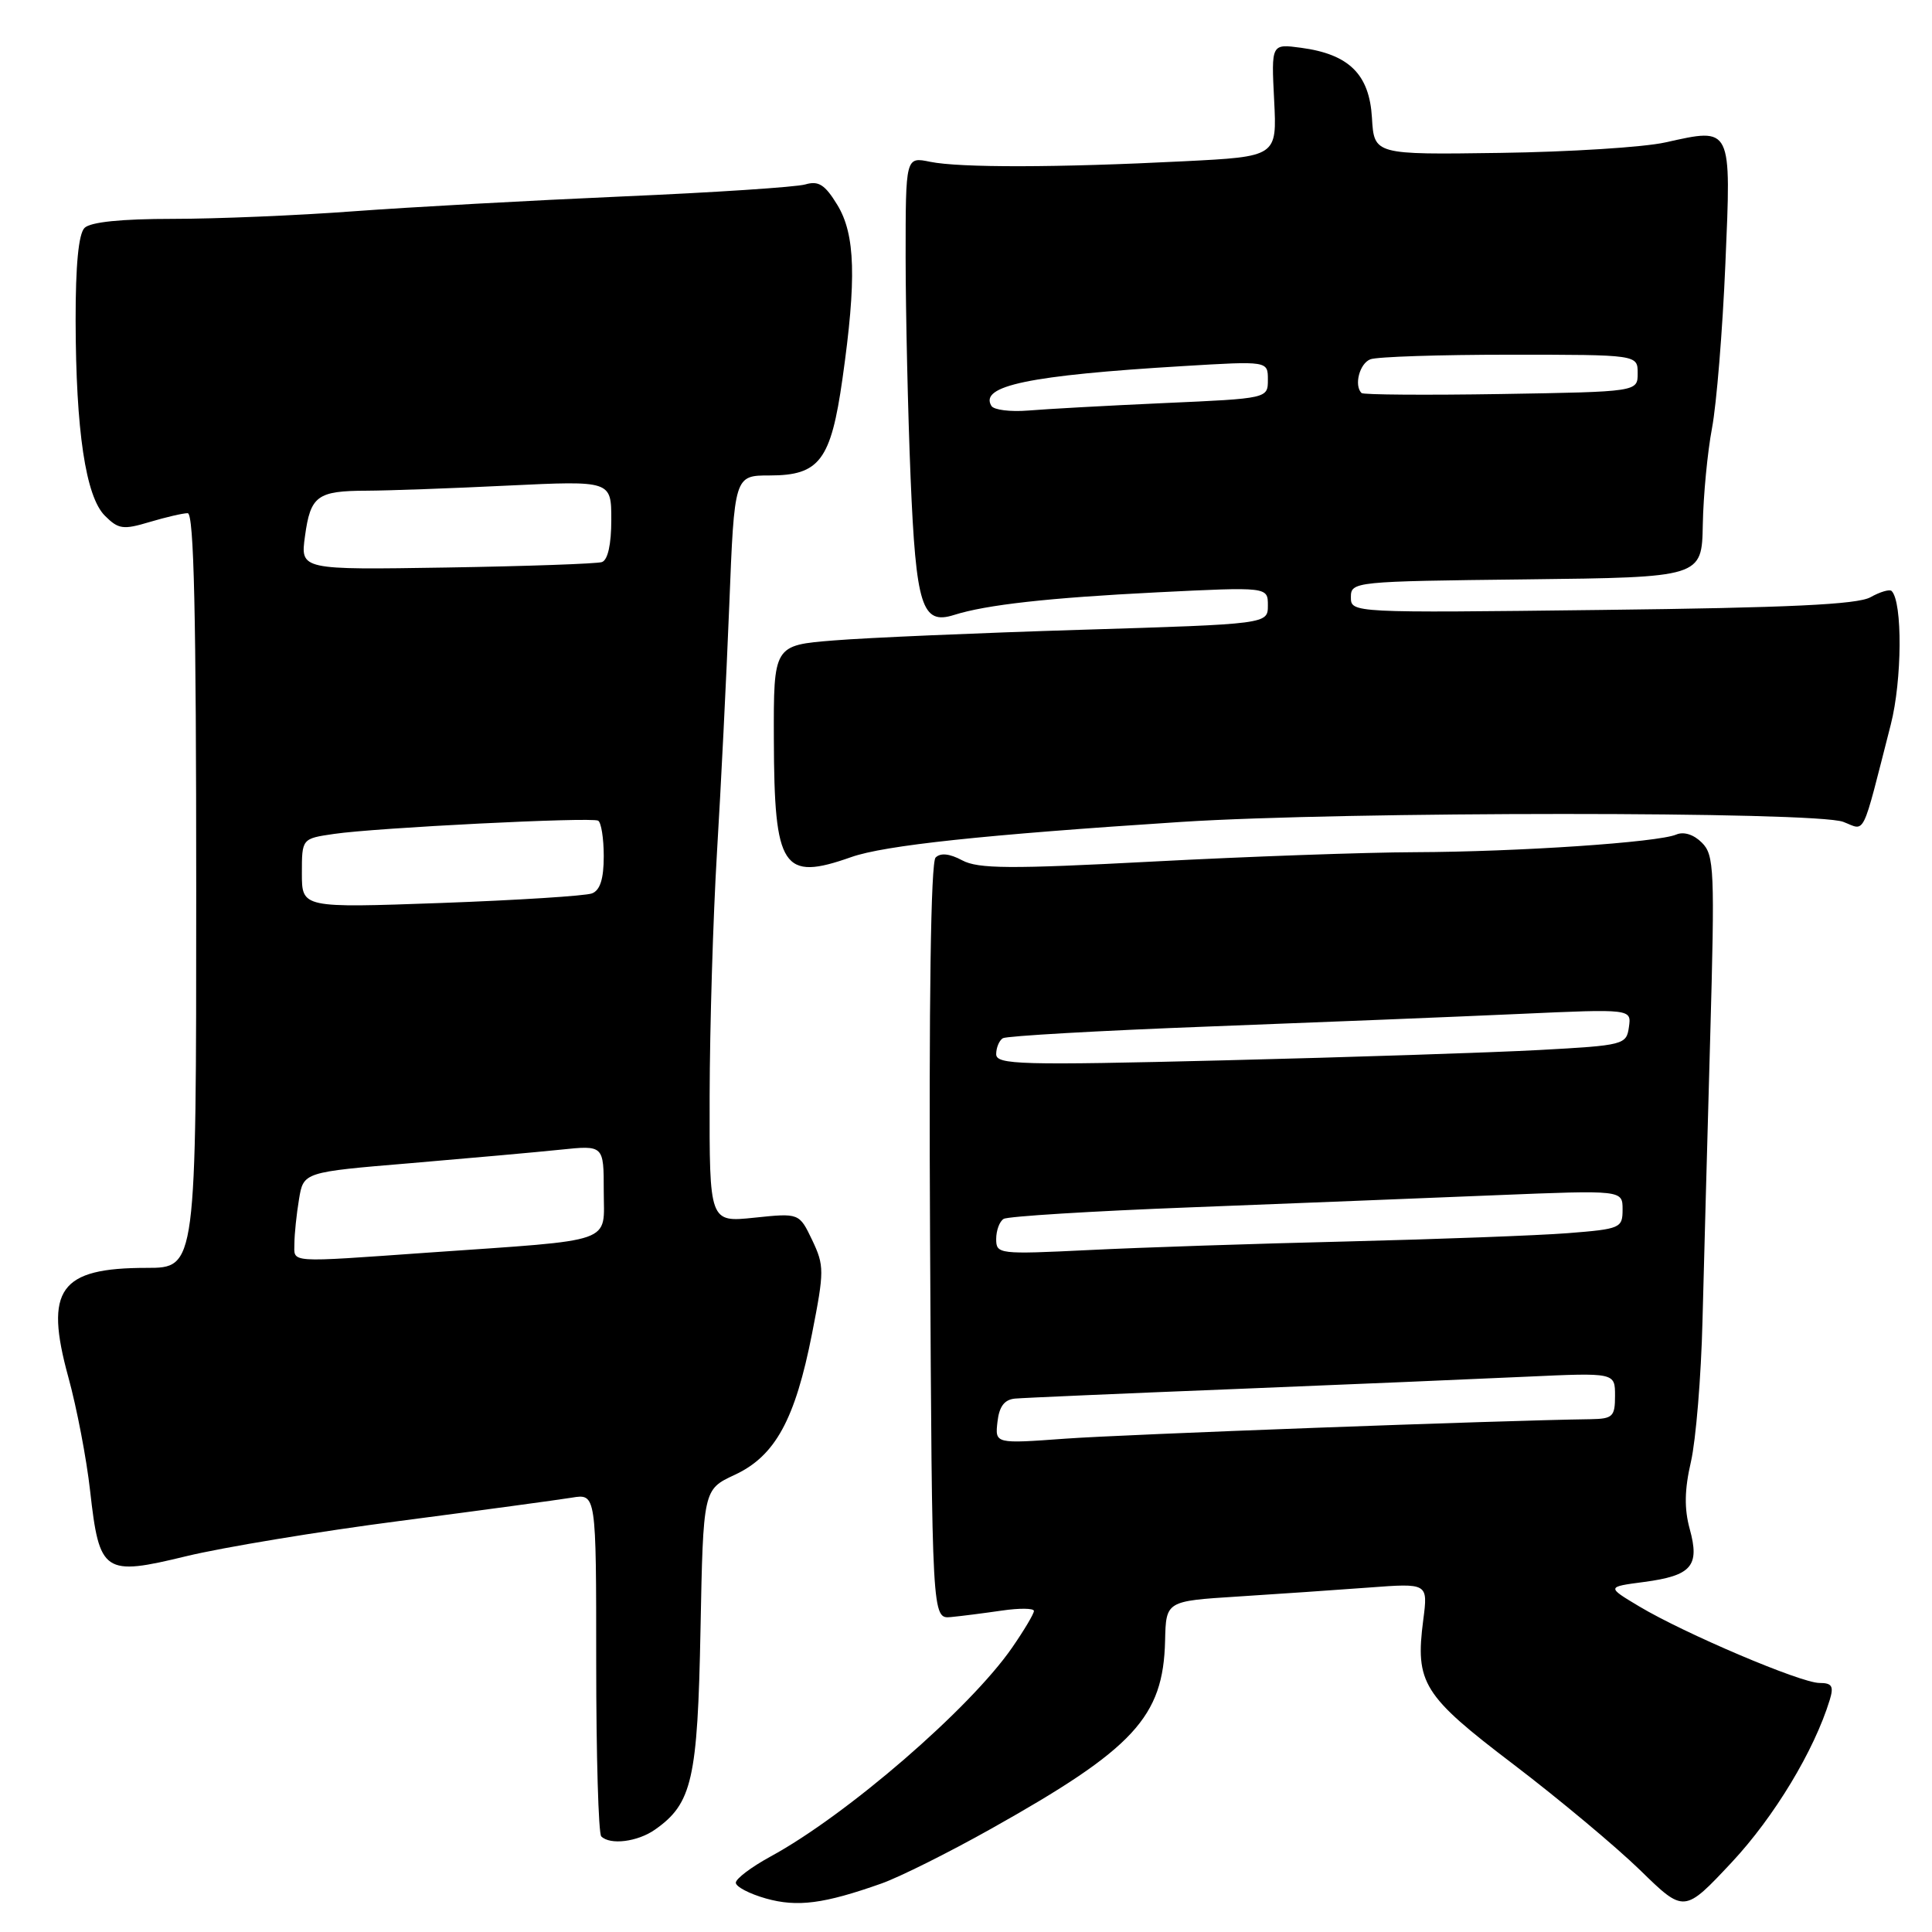 <?xml version="1.0" encoding="UTF-8" standalone="no"?>
<!DOCTYPE svg PUBLIC "-//W3C//DTD SVG 1.1//EN" "http://www.w3.org/Graphics/SVG/1.1/DTD/svg11.dtd" >
<svg xmlns="http://www.w3.org/2000/svg" xmlns:xlink="http://www.w3.org/1999/xlink" version="1.1" viewBox="0 0 256 256">
 <g >
 <path fill="currentColor"
d=" M 116.81 249.57 C 119.18 248.73 125.70 245.48 131.31 242.33 C 150.27 231.70 154.14 227.52 154.38 217.41 C 154.50 212.15 154.50 212.15 164.00 211.55 C 169.22 211.22 177.04 210.68 181.36 210.36 C 189.22 209.77 189.22 209.77 188.59 214.64 C 187.50 223.02 188.52 224.65 200.57 233.81 C 206.58 238.39 214.12 244.69 217.33 247.81 C 223.16 253.50 223.16 253.50 229.48 246.75 C 235.10 240.73 240.40 231.96 242.45 225.25 C 243.01 223.42 242.75 223.00 241.08 223.00 C 238.62 223.00 223.23 216.46 217.19 212.85 C 212.88 210.27 212.88 210.27 217.84 209.62 C 224.15 208.78 225.25 207.51 223.90 202.61 C 223.16 199.91 223.20 197.39 224.06 193.68 C 224.71 190.83 225.41 182.43 225.59 175.00 C 225.78 167.57 226.24 150.68 226.61 137.46 C 227.23 115.27 227.15 113.29 225.51 111.66 C 224.44 110.58 223.11 110.16 222.12 110.58 C 219.71 111.62 201.17 112.87 187.50 112.92 C 180.90 112.94 165.27 113.50 152.77 114.16 C 133.82 115.16 129.61 115.13 127.50 114.00 C 125.82 113.10 124.62 112.98 123.97 113.63 C 123.34 114.26 123.07 132.61 123.24 164.56 C 123.50 214.50 123.50 214.50 126.00 214.27 C 127.38 214.14 130.41 213.75 132.75 213.41 C 135.09 213.07 137.00 213.09 137.00 213.46 C 137.00 213.84 135.70 216.02 134.11 218.32 C 128.54 226.38 112.23 240.49 102.10 246.00 C 99.57 247.38 97.50 248.94 97.50 249.47 C 97.50 250.00 99.30 250.94 101.49 251.56 C 105.66 252.73 109.18 252.27 116.81 249.57 Z  M 86.78 242.44 C 91.71 238.99 92.44 235.80 92.82 215.93 C 93.18 197.37 93.18 197.37 97.34 195.43 C 102.72 192.94 105.36 188.10 107.60 176.71 C 109.23 168.40 109.23 167.72 107.62 164.32 C 105.90 160.73 105.90 160.73 99.95 161.35 C 94.00 161.97 94.00 161.97 94.03 145.23 C 94.05 136.03 94.49 121.53 95.00 113.00 C 95.52 104.47 96.25 89.74 96.63 80.25 C 97.31 63.00 97.31 63.00 102.00 63.00 C 108.59 63.00 110.10 60.99 111.63 50.20 C 113.51 36.97 113.34 31.06 110.95 27.15 C 109.31 24.46 108.46 23.92 106.70 24.44 C 105.49 24.79 94.60 25.51 82.50 26.03 C 70.40 26.56 54.40 27.44 46.94 27.99 C 39.49 28.55 28.66 29.00 22.89 29.00 C 16.07 29.00 11.98 29.42 11.20 30.20 C 10.41 30.99 10.01 35.16 10.02 42.45 C 10.05 57.08 11.35 65.80 13.90 68.34 C 15.69 70.13 16.32 70.22 19.82 69.17 C 21.97 68.53 24.24 68.00 24.87 68.00 C 25.70 68.00 26.00 81.39 26.00 118.00 C 26.00 168.00 26.00 168.00 19.43 168.00 C 7.90 168.00 5.86 170.83 9.05 182.46 C 10.17 186.52 11.47 193.31 11.94 197.54 C 13.17 208.48 13.74 208.86 24.70 206.20 C 29.54 205.03 42.27 202.92 53.00 201.53 C 63.73 200.13 73.96 198.74 75.75 198.45 C 79.00 197.91 79.00 197.91 79.00 220.29 C 79.00 232.60 79.30 242.97 79.67 243.33 C 80.84 244.51 84.49 244.05 86.78 242.44 Z  M 112.79 113.57 C 117.21 112.01 130.35 110.61 156.50 108.91 C 178.13 107.51 240.55 107.50 244.24 108.90 C 247.25 110.05 246.61 111.36 250.54 96.00 C 252.04 90.14 252.11 79.77 250.65 78.31 C 250.39 78.05 249.12 78.42 247.84 79.14 C 246.10 80.10 237.01 80.53 212.25 80.82 C 179.06 81.22 179.00 81.21 179.00 79.13 C 179.00 77.07 179.42 77.03 202.25 76.77 C 225.50 76.50 225.50 76.50 225.63 69.50 C 225.70 65.65 226.25 59.90 226.85 56.73 C 227.45 53.55 228.25 43.78 228.62 35.00 C 229.41 16.64 229.53 16.90 220.67 18.87 C 217.82 19.51 207.98 20.13 198.79 20.26 C 182.08 20.50 182.08 20.50 181.79 15.60 C 181.45 9.84 178.75 7.18 172.39 6.33 C 168.45 5.80 168.45 5.80 168.83 13.27 C 169.21 20.75 169.21 20.75 156.85 21.37 C 140.15 22.22 127.18 22.24 123.25 21.44 C 120.00 20.77 120.00 20.77 120.00 34.14 C 120.01 41.49 120.30 54.63 120.66 63.34 C 121.37 80.33 122.16 82.83 126.40 81.49 C 130.67 80.13 138.96 79.21 153.29 78.49 C 168.00 77.76 168.00 77.76 168.00 80.22 C 168.00 82.69 168.00 82.69 143.25 83.45 C 129.64 83.87 114.90 84.50 110.50 84.86 C 102.50 85.50 102.50 85.50 102.54 98.00 C 102.59 115.10 103.70 116.78 112.79 113.57 Z  M 132.17 188.40 C 132.40 186.36 133.09 185.45 134.50 185.32 C 135.60 185.22 148.65 184.65 163.50 184.06 C 178.35 183.46 195.79 182.72 202.25 182.42 C 214.00 181.88 214.00 181.88 214.00 184.94 C 214.00 187.72 213.70 188.00 210.75 188.05 C 198.82 188.21 148.84 190.07 141.17 190.63 C 131.84 191.31 131.84 191.31 132.17 188.40 Z  M 132.00 164.18 C 132.00 163.05 132.44 161.84 132.99 161.51 C 133.53 161.17 144.67 160.48 157.74 159.98 C 170.81 159.47 189.04 158.75 198.25 158.37 C 215.00 157.69 215.00 157.69 215.00 160.26 C 215.00 162.73 214.72 162.85 207.75 163.40 C 203.76 163.71 190.60 164.20 178.50 164.50 C 166.40 164.79 150.99 165.30 144.25 165.64 C 132.35 166.22 132.00 166.18 132.00 164.18 Z  M 132.00 139.68 C 132.00 138.82 132.40 137.87 132.88 137.57 C 133.37 137.27 145.63 136.57 160.13 136.02 C 174.63 135.47 193.18 134.72 201.34 134.35 C 216.18 133.68 216.18 133.68 215.84 136.09 C 215.51 138.43 215.19 138.52 204.00 139.13 C 197.68 139.47 178.89 140.09 162.25 140.50 C 135.16 141.17 132.00 141.08 132.00 139.68 Z  M 39.01 164.75 C 39.02 163.51 39.29 160.88 39.62 158.91 C 40.21 155.31 40.21 155.31 54.36 154.13 C 62.13 153.47 71.09 152.67 74.25 152.34 C 80.00 151.74 80.00 151.74 80.00 157.81 C 80.00 164.88 81.87 164.22 56.85 165.97 C 37.85 167.31 39.00 167.38 39.01 164.75 Z  M 40.00 115.72 C 40.00 111.12 40.00 111.12 44.25 110.50 C 49.81 109.68 78.28 108.25 79.25 108.74 C 79.66 108.95 80.00 111.07 80.00 113.45 C 80.00 116.45 79.52 117.97 78.44 118.38 C 77.58 118.71 68.58 119.28 58.44 119.65 C 40.00 120.31 40.00 120.31 40.00 115.72 Z  M 40.41 71.06 C 41.14 65.69 42.03 65.04 48.59 65.02 C 51.39 65.01 59.83 64.71 67.34 64.34 C 81.00 63.69 81.00 63.69 81.00 68.88 C 81.00 72.14 80.54 74.22 79.75 74.48 C 79.06 74.70 69.79 75.03 59.15 75.20 C 39.80 75.51 39.80 75.51 40.41 71.06 Z  M 131.37 53.79 C 129.72 51.12 136.38 49.73 156.75 48.51 C 168.00 47.83 168.00 47.83 168.00 50.31 C 168.00 52.80 168.00 52.80 154.25 53.41 C 146.69 53.75 138.58 54.20 136.23 54.40 C 133.89 54.59 131.70 54.32 131.37 53.79 Z  M 180.41 52.08 C 179.39 51.06 180.15 48.16 181.58 47.61 C 182.45 47.27 190.78 47.00 200.08 47.00 C 217.00 47.00 217.00 47.00 217.00 49.46 C 217.00 51.91 217.00 51.91 198.91 52.21 C 188.97 52.37 180.64 52.31 180.41 52.08 Z "/>
</g>
</svg>